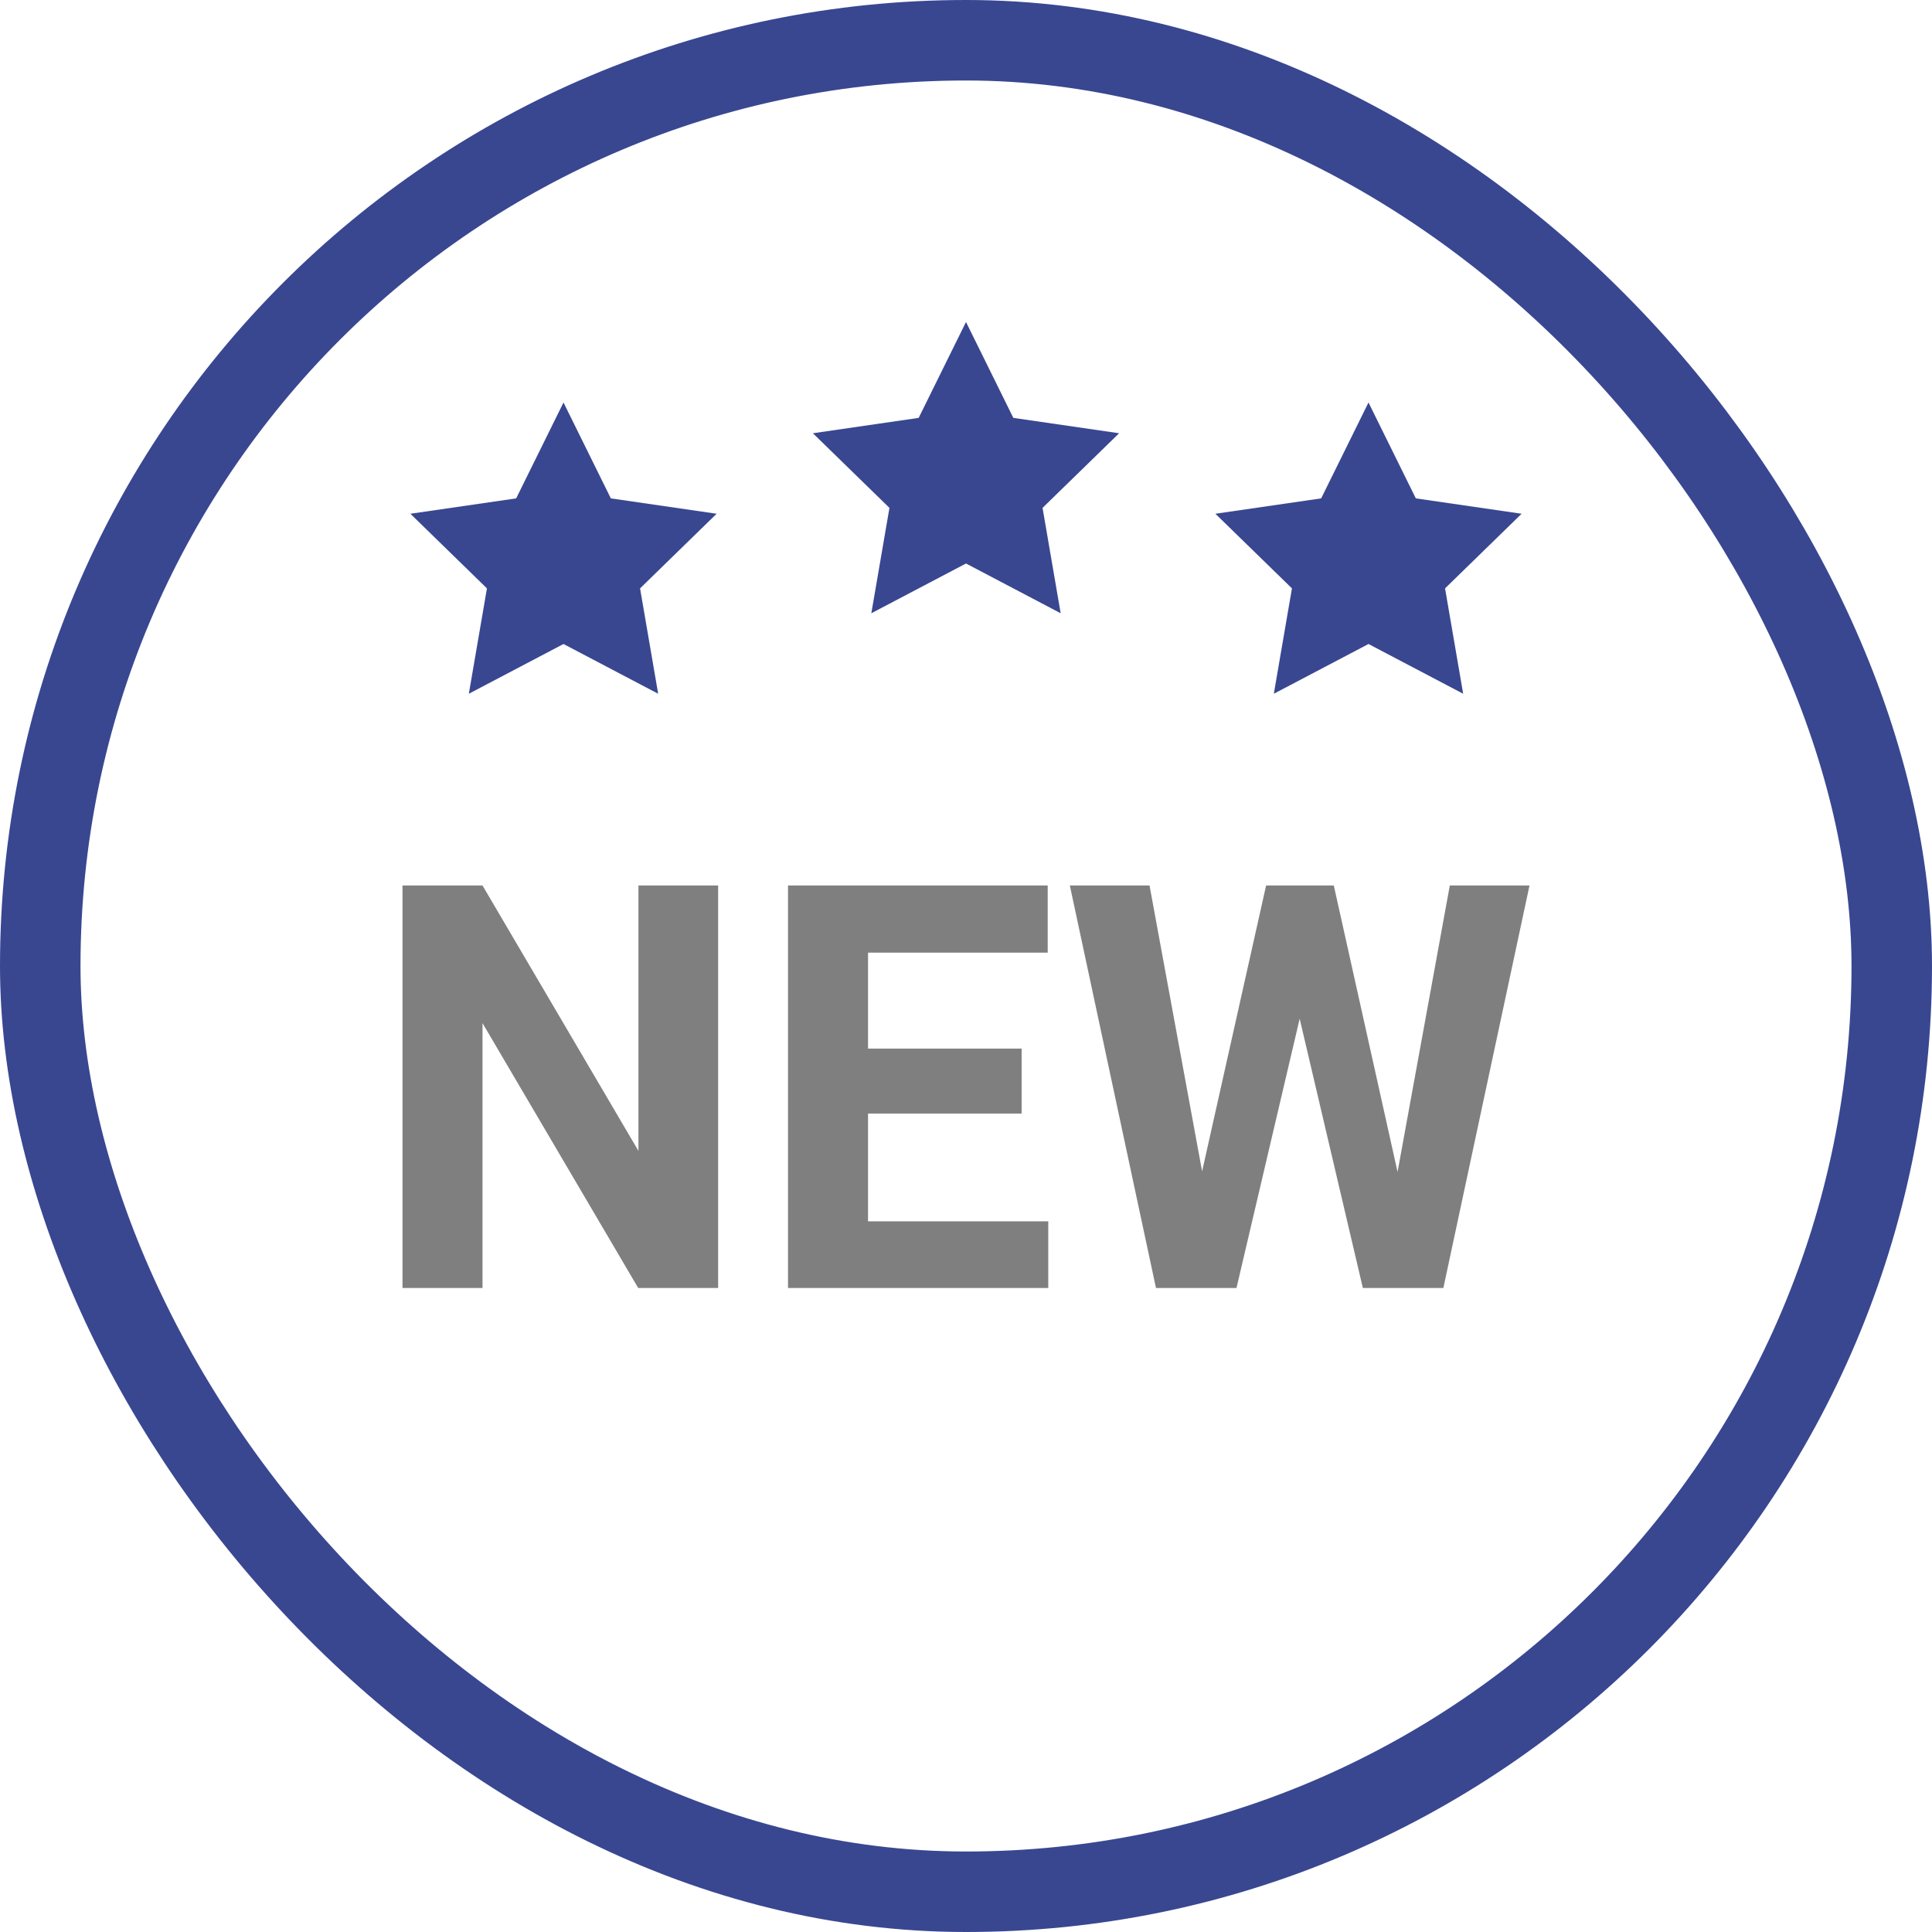 <svg xmlns="http://www.w3.org/2000/svg" width="24" height="24" viewBox="0 0 24 24">
  <g fill="none" fill-rule="evenodd">
    <rect width="23" height="23" x=".5" y=".5" stroke="#394791" rx="11.5"/>
    <polygon fill="#394791" points="12 7 10.824 7.618 11.049 6.309 10.098 5.382 11.412 5.191 12 4 12.588 5.191 13.902 5.382 12.951 6.309 13.176 7.618"/>
    <polygon fill="#394791" points="17 8 15.824 8.618 16.049 7.309 15.098 6.382 16.412 6.191 17 5 17.588 6.191 18.902 6.382 17.951 7.309 18.176 8.618"/>
    <polygon fill="#394791" points="7 8 5.824 8.618 6.049 7.309 5.098 6.382 6.412 6.191 7 5 7.588 6.191 8.902 6.382 7.951 7.309 8.176 8.618"/>
    <path fill="#7F7F7F" fill-rule="nonzero" d="M8.921,16 L7.928,16 L5.994,12.71 L5.994,16 L5,16 L5,11 L5.994,11 L7.931,14.297 L7.931,11 L8.921,11 L8.921,16 Z M12.691,13.833 L10.783,13.833 L10.783,15.172 L13.022,15.172 L13.022,16 L9.789,16 L9.789,11 L13.015,11 L13.015,11.834 L10.783,11.834 L10.783,13.026 L12.691,13.026 L12.691,13.833 Z M17.361,14.558 L18.01,11 L19,11 L17.93,16 L16.93,16 L16.145,12.655 L15.36,16 L14.36,16 L13.29,11 L14.28,11 L14.933,14.551 L15.728,11 L16.569,11 L17.361,14.558 Z"/>
  </g>
</svg>
